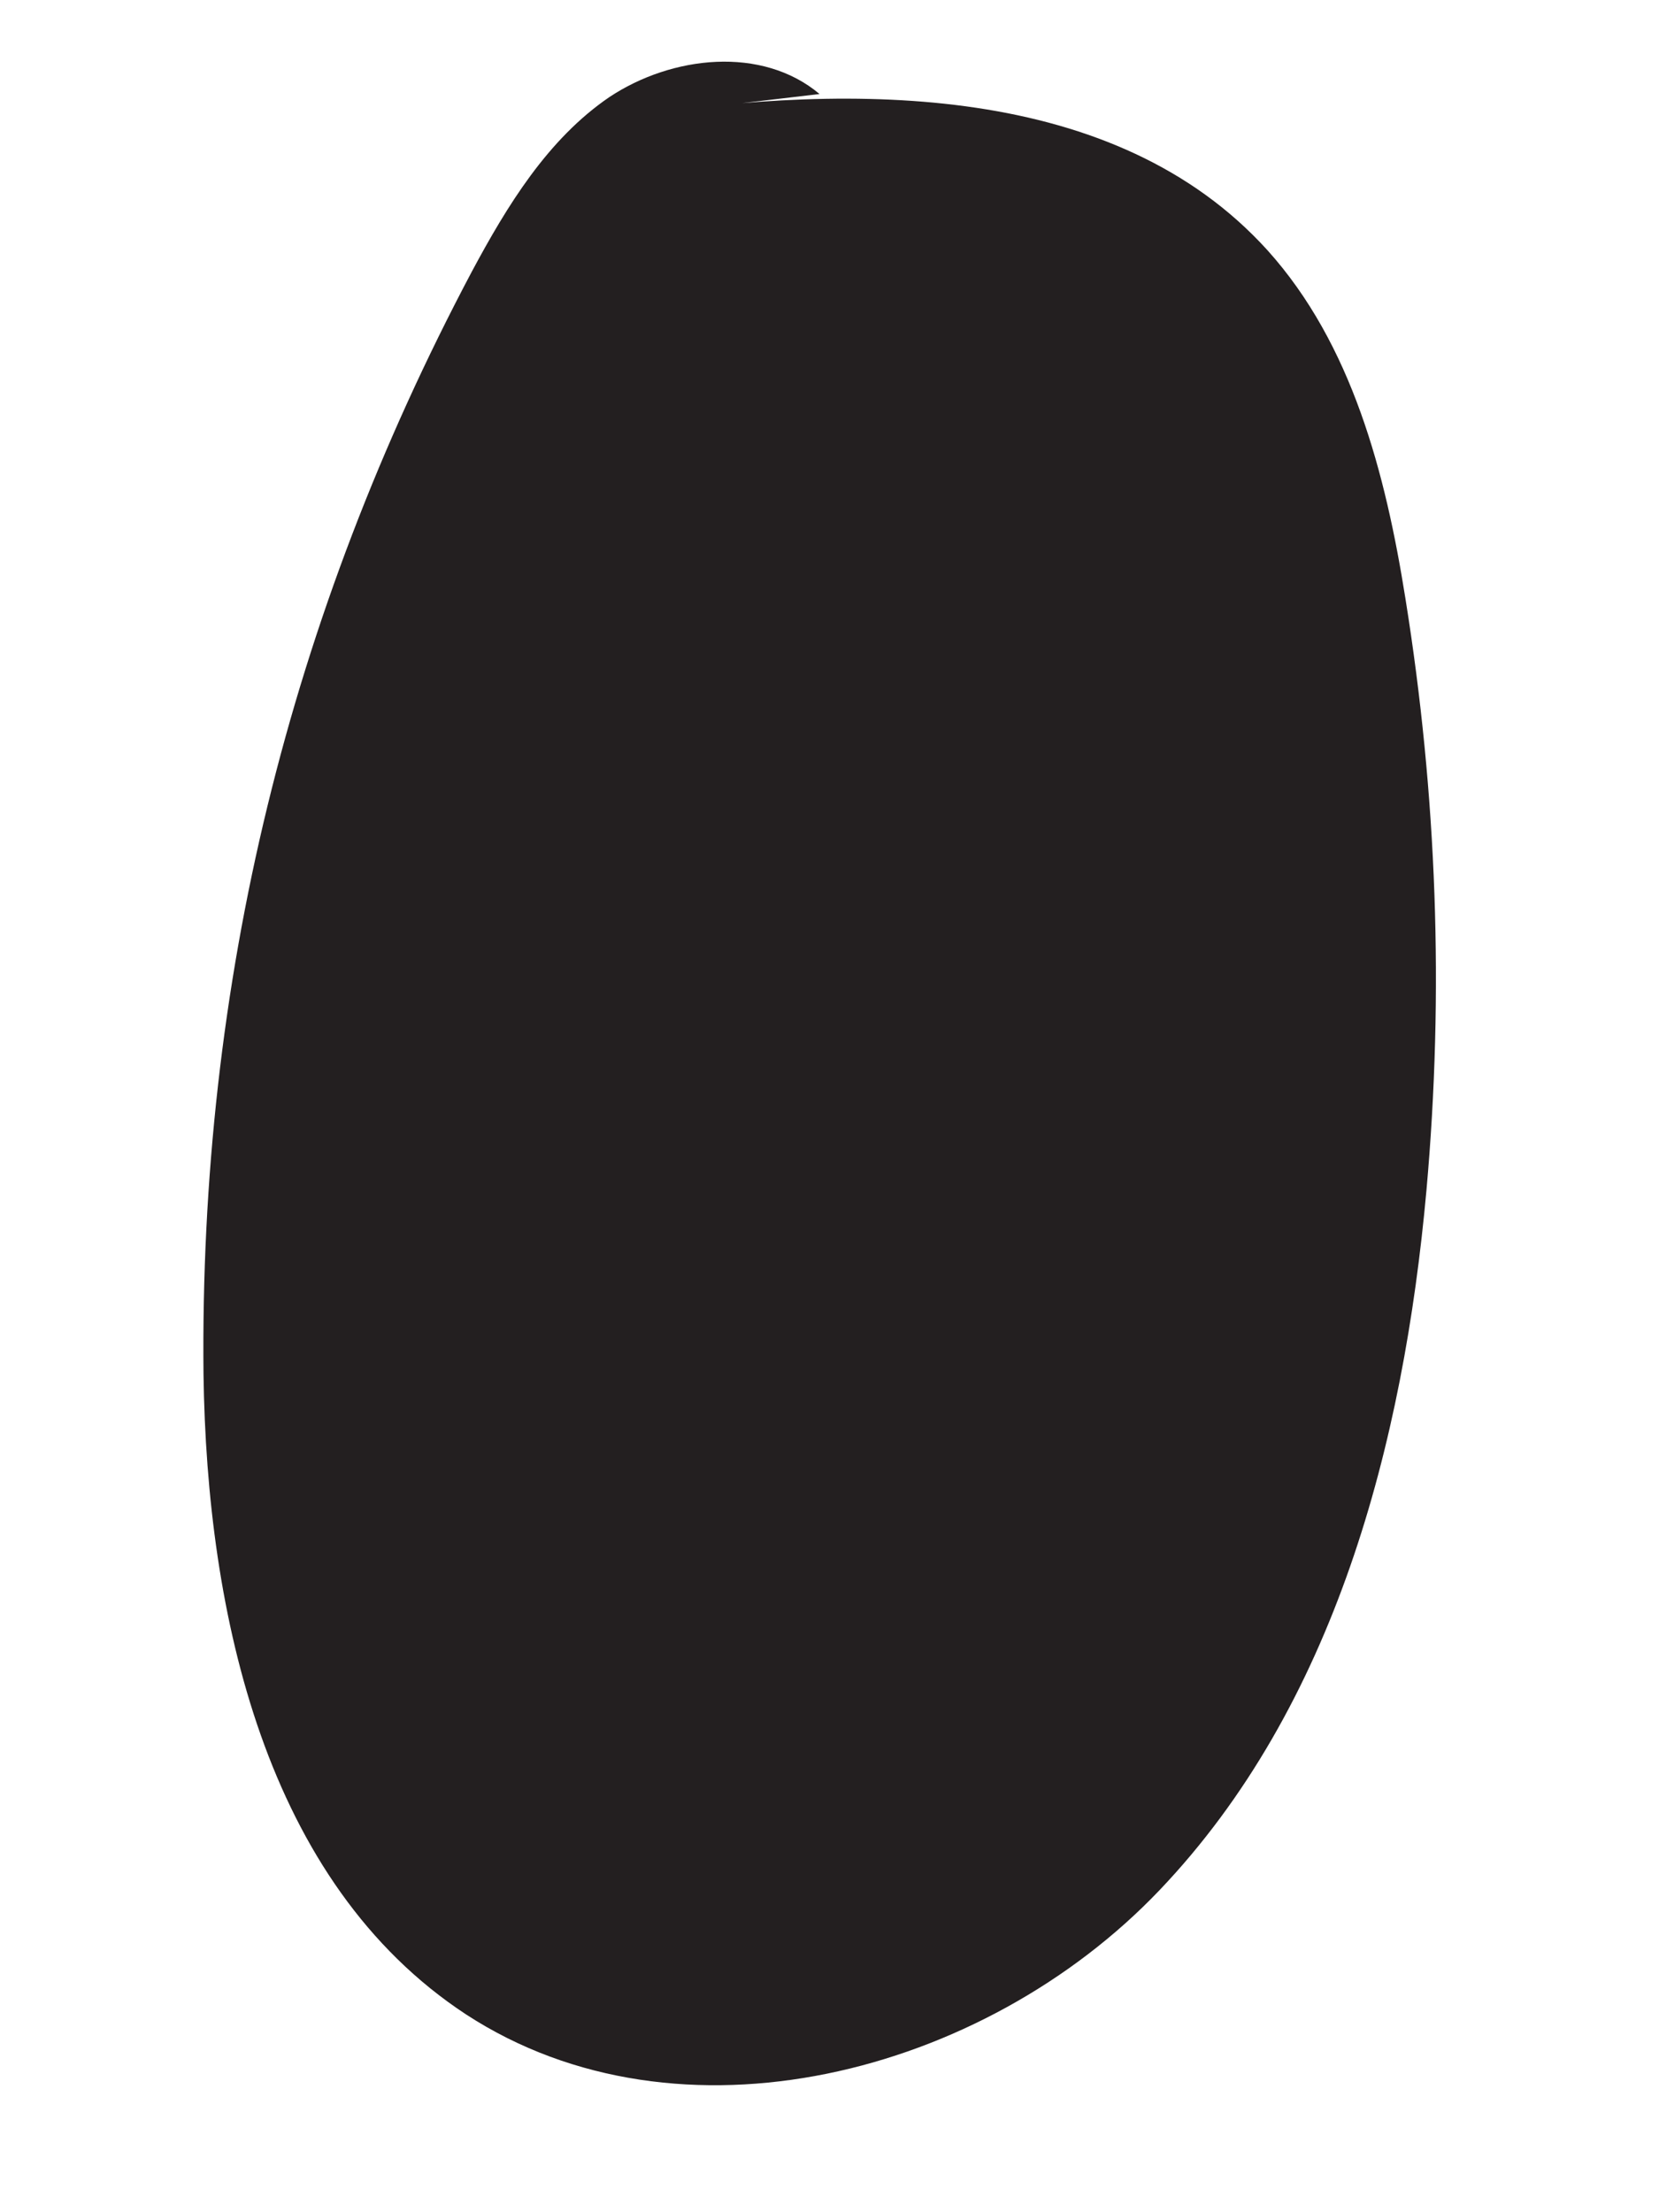 <svg width="6" height="8" viewBox="0 0 6 8" fill="none" xmlns="http://www.w3.org/2000/svg">
<path d="M2.964 0.34C2.756 0.165 2.43 0.201 2.204 0.351C1.981 0.503 1.834 0.744 1.706 0.983C1.045 2.23 0.721 3.557 0.736 4.97C0.748 5.839 0.96 6.809 1.686 7.285C2.457 7.787 3.556 7.504 4.193 6.836C4.828 6.17 5.076 5.222 5.159 4.304C5.223 3.589 5.197 2.876 5.083 2.165C5.011 1.712 4.89 1.245 4.584 0.905C4.035 0.299 3.092 0.299 2.283 0.42" fill="#231F20"/>
</svg>
